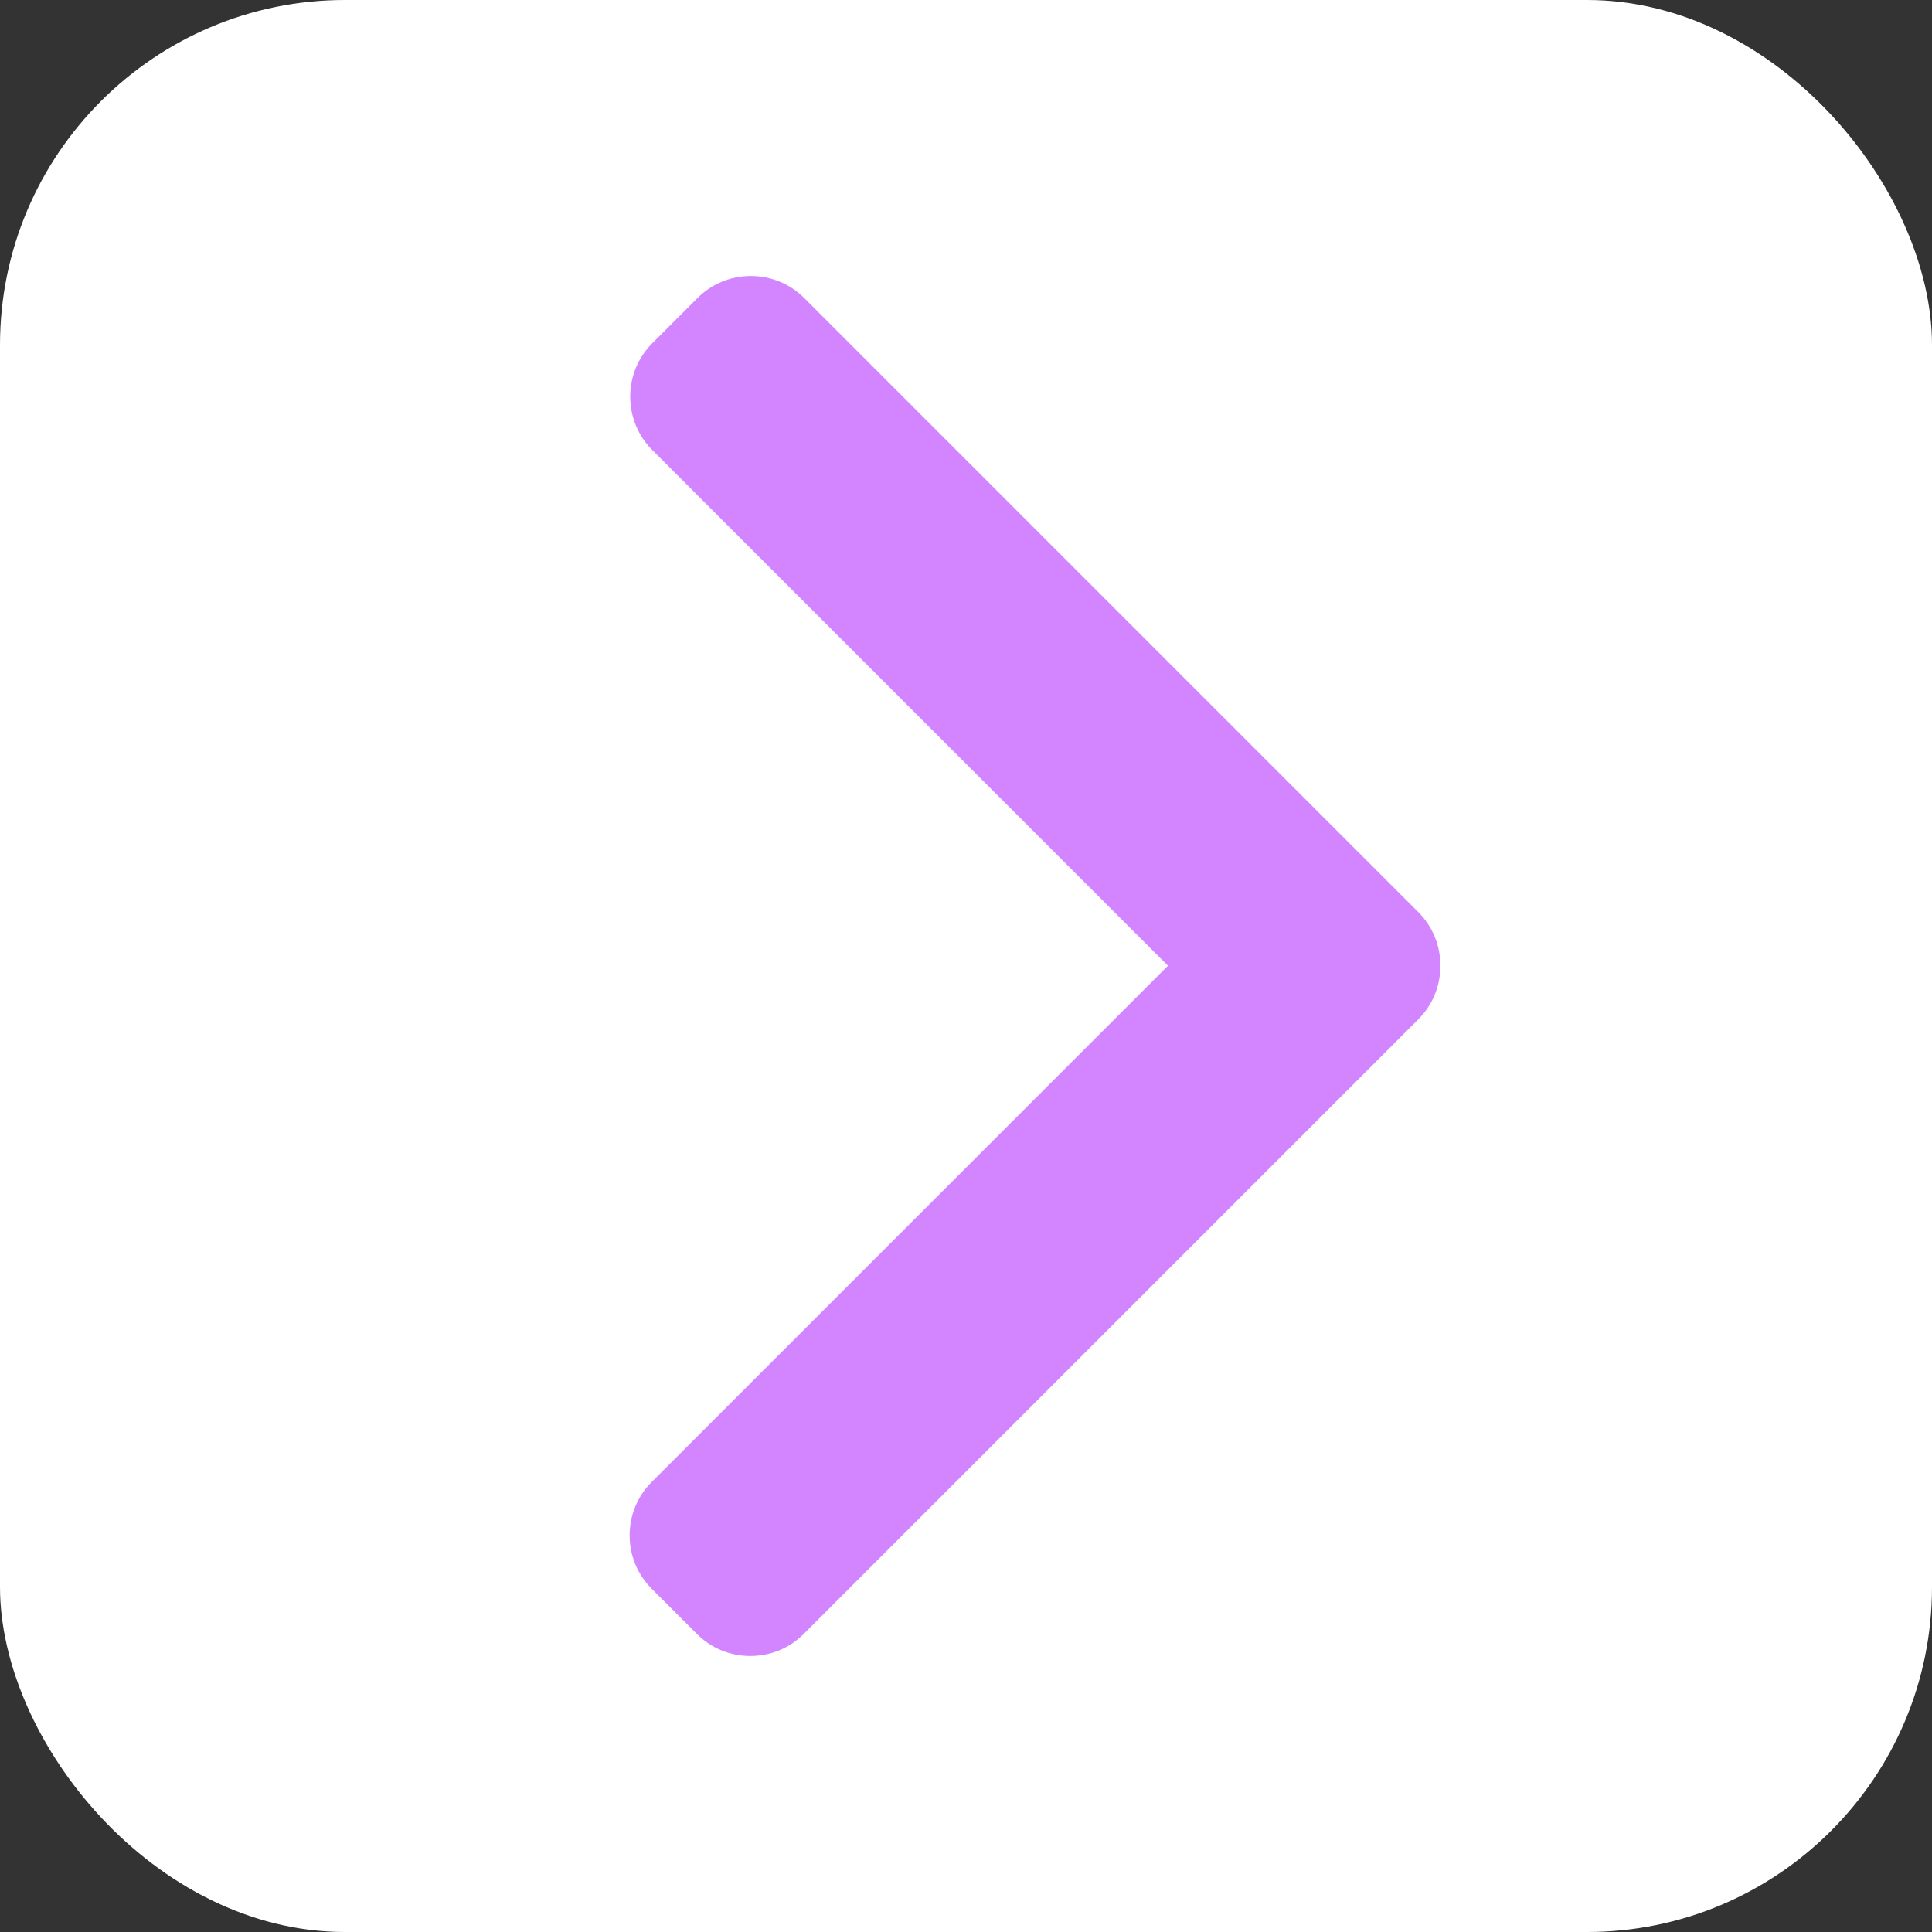 <svg width="28" height="28" viewBox="0 0 28 28" fill="none" xmlns="http://www.w3.org/2000/svg">
<rect x="0" y="0" width="28" height="28" fill="#333333" stroke="none"/>
<rect width="28" height="28" rx="5" fill="white"/>
<path d="M20.556 13.22L11.656 4.32C11.45 4.114 11.175 4 10.882 4C10.589 4 10.314 4.114 10.108 4.32L9.453 4.975C9.027 5.402 9.027 6.096 9.453 6.522L16.927 13.996L9.445 21.478C9.239 21.684 9.125 21.959 9.125 22.251C9.125 22.545 9.239 22.819 9.445 23.025L10.1 23.68C10.306 23.887 10.581 24 10.874 24C11.167 24 11.442 23.887 11.648 23.68L20.556 14.772C20.762 14.566 20.876 14.29 20.875 13.996C20.876 13.702 20.762 13.426 20.556 13.22Z" fill="#D385FF"/>
</svg>
